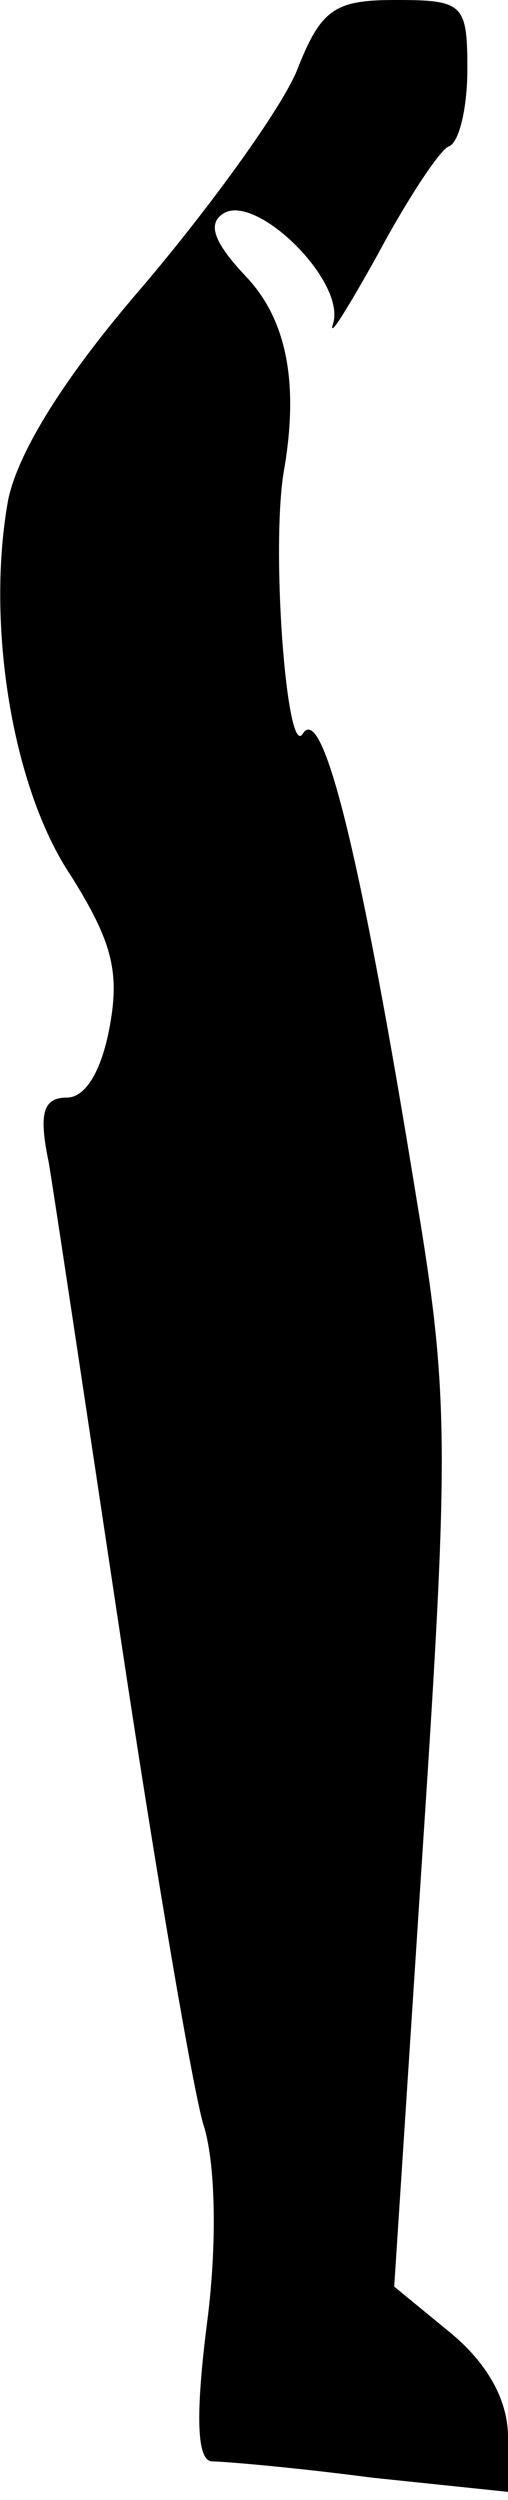 <?xml version="1.0" standalone="no"?>
<!DOCTYPE svg PUBLIC "-//W3C//DTD SVG 20010904//EN"
 "http://www.w3.org/TR/2001/REC-SVG-20010904/DTD/svg10.dtd">
<svg version="1.0" xmlns="http://www.w3.org/2000/svg"
 width="25pt" height="123pt" viewBox="0 0 25 123"
 preserveAspectRatio="xMidYMid meet">
<g transform="translate(0,123) scale(0.1,-0.1)"
fill="#000000" stroke="none">
<path fill="#000000" stroke="none" d="M146 1195 c-8 -19 -42 -66 -75 -105
-39 -45 -62 -82 -67 -106 -11 -61 2 -142 31 -185 20 -32 24 -47 19 -74 -4 -22
-12 -35 -21 -35 -12 0 -14 -8 -9 -32 3 -18 19 -125 36 -238 17 -113 35 -218
40 -235 6 -18 7 -58 2 -97 -6 -47 -5 -68 2 -69 6 0 41 -3 79 -8 l67 -7 0 27
c0 18 -10 36 -28 51 l-28 23 14 215 c13 197 13 224 -3 320 -27 167 -46 245
-56 229 -8 -13 -16 94 -9 131 7 42 1 73 -19 94 -16 17 -19 26 -11 31 16 10 60
-33 54 -54 -3 -9 7 7 22 34 15 28 31 52 35 53 5 2 9 19 9 38 0 32 -2 34 -35
34 -30 0 -37 -4 -49 -35z"/>
</g>
</svg>
